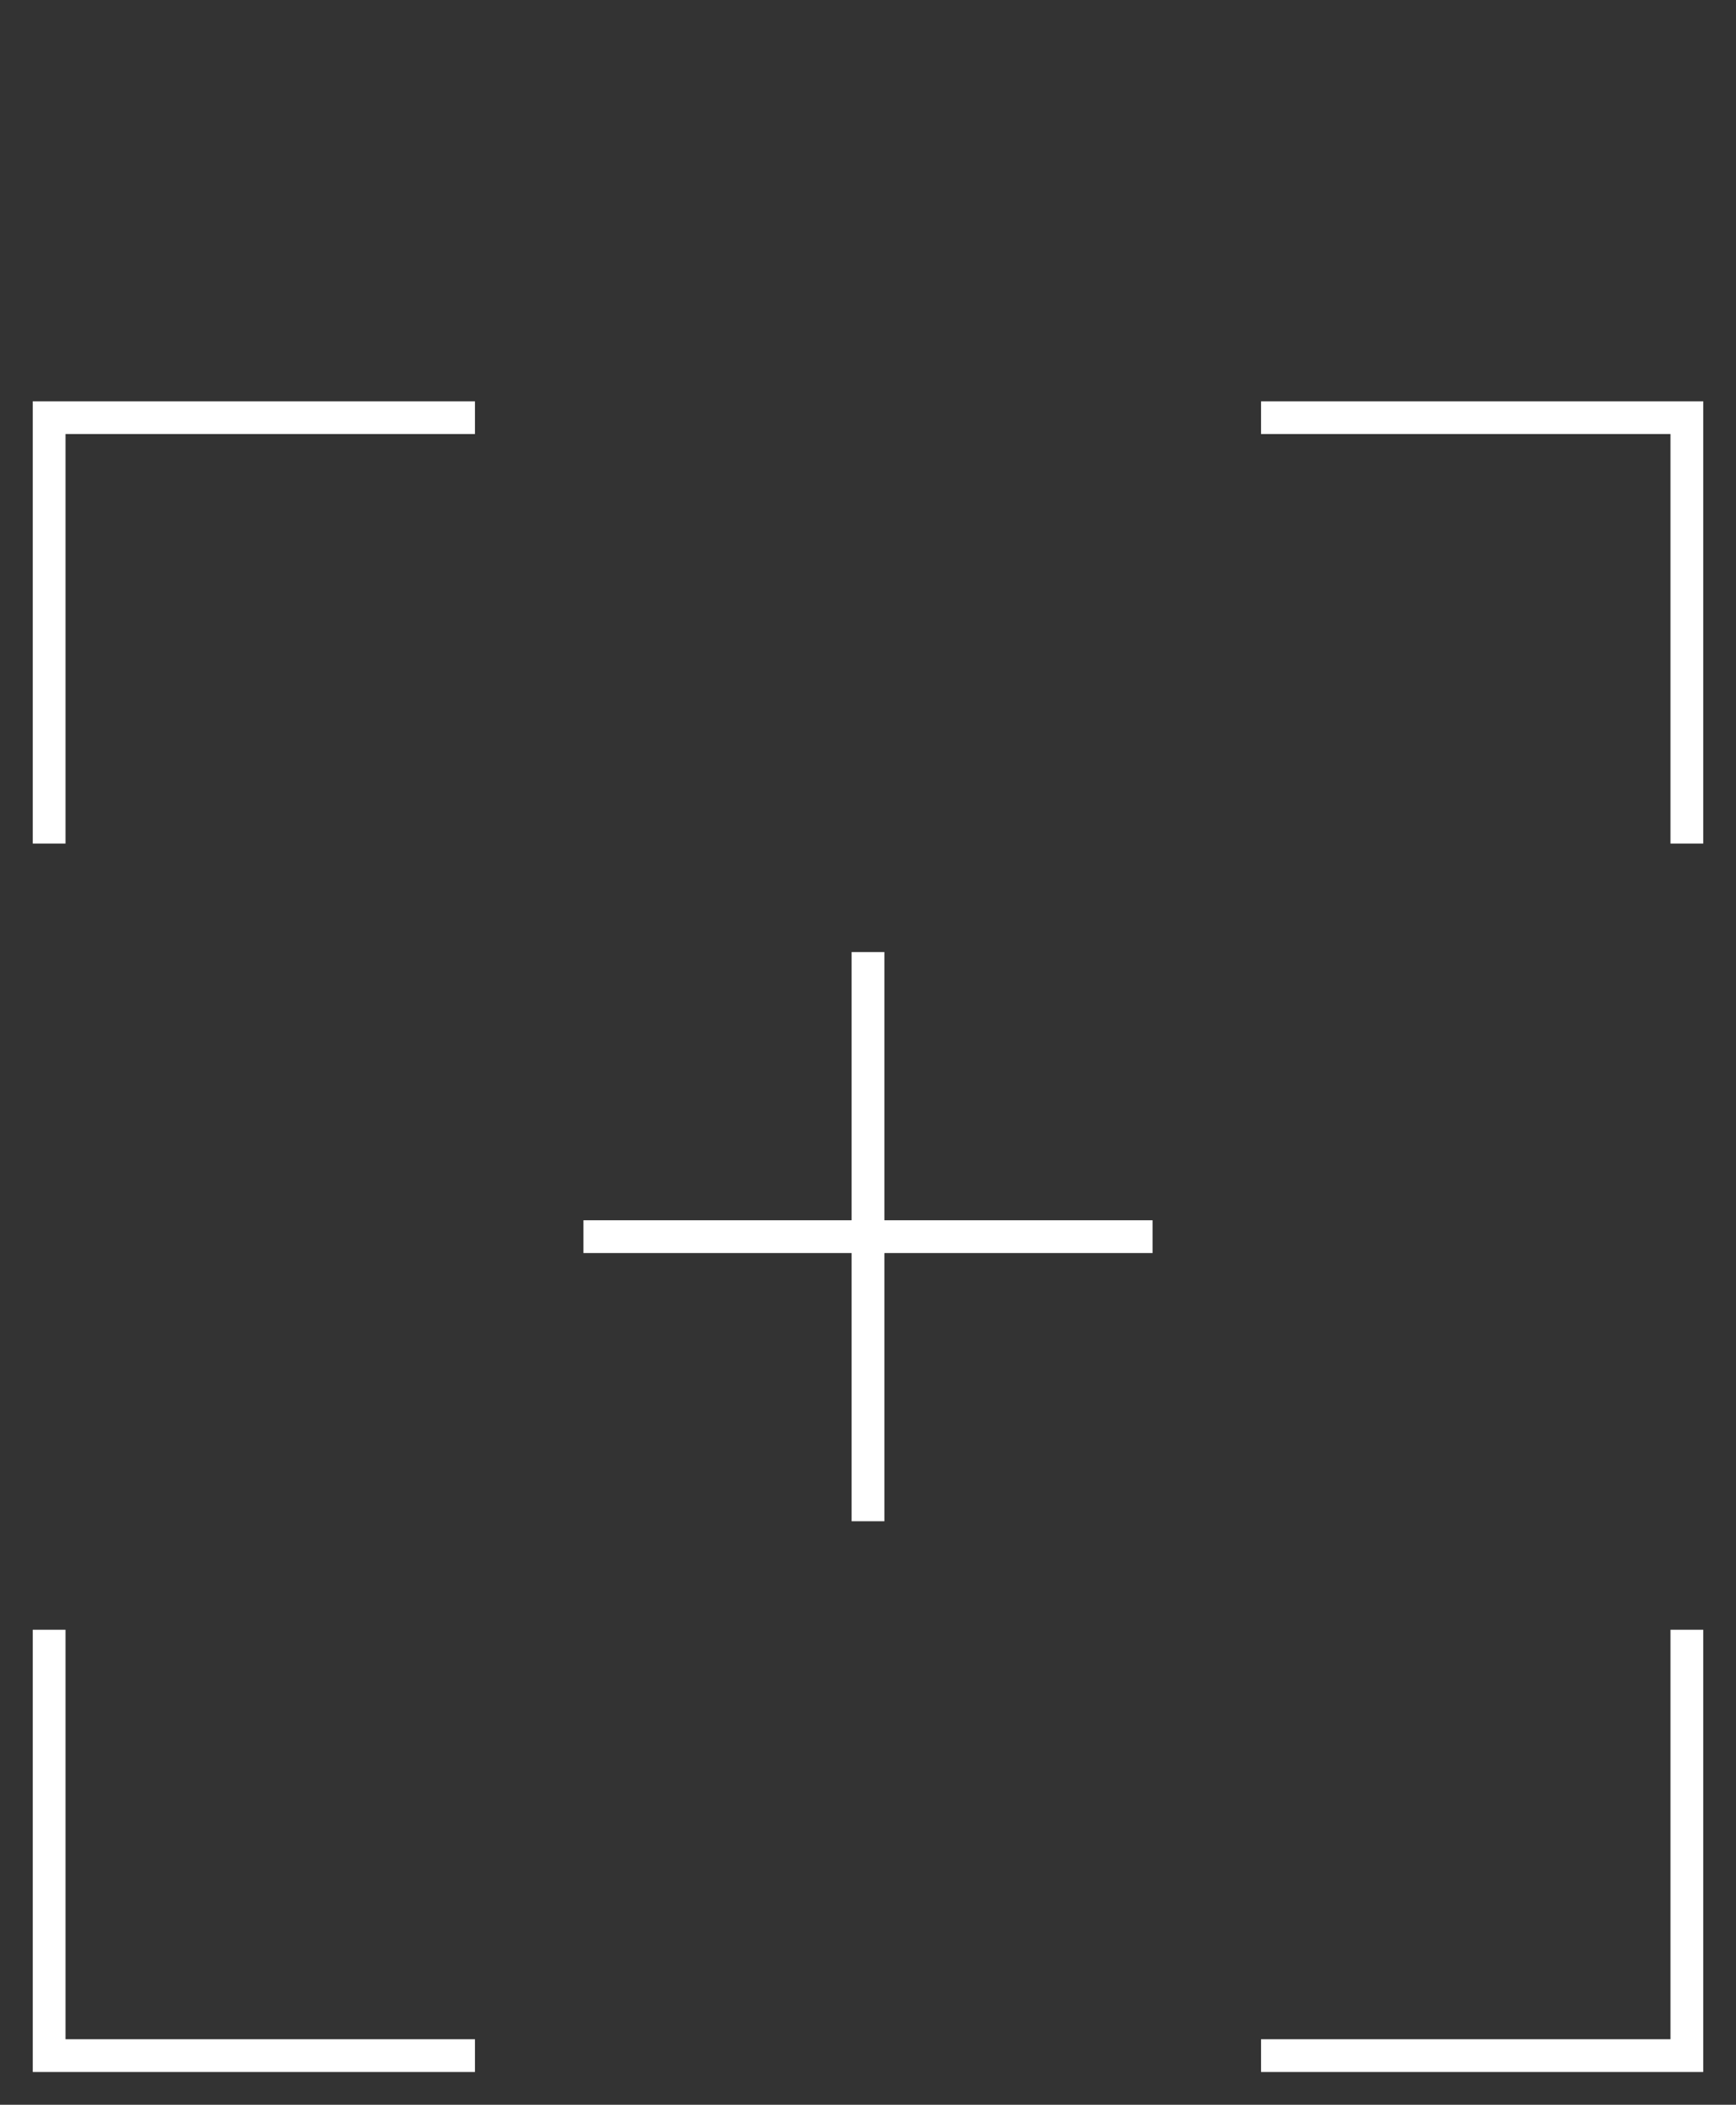 <?xml version="1.0" standalone="no"?><!-- Generator: Gravit.io --><svg xmlns="http://www.w3.org/2000/svg" xmlns:xlink="http://www.w3.org/1999/xlink" style="isolation:isolate" viewBox="-3 -25.5 106 128.5" width="106" height="128.5"><rect x="-3" y="-25.5" width="106" height="128.5" fill="#333333" stroke="none"/><g><path d=" M 100 25 L 100 0 L 75 0" vector-effect="non-scaling-stroke" fill="none" stroke-width="2" stroke="rgb(255,255,255)" stroke-linejoin="miter" stroke-linecap="square" stroke-miterlimit="3"/><path d=" M 75 100 L 100 100 L 100 75" fill="none" vector-effect="non-scaling-stroke" stroke-width="2" stroke="rgb(255,255,255)" stroke-linejoin="miter" stroke-linecap="square" stroke-miterlimit="3"/><path d=" M 0 75 L 0 100 L 25 100" fill="none" vector-effect="non-scaling-stroke" stroke-width="2" stroke="rgb(255,255,255)" stroke-linejoin="miter" stroke-linecap="square" stroke-miterlimit="3"/><path d=" M 25 0 L 0 0 L 0 25" fill="none" vector-effect="non-scaling-stroke" stroke-width="2" stroke="rgb(255,255,255)" stroke-linejoin="miter" stroke-linecap="square" stroke-miterlimit="3"/><path d=" M 33.625 50 L 50 50 L 50 33.625" fill="none" vector-effect="non-scaling-stroke" stroke-width="2" stroke="rgb(255,255,255)" stroke-linejoin="miter" stroke-linecap="square" stroke-miterlimit="3"/><path d=" M 66.375 50 L 50 50 L 50 66.375" fill="none" vector-effect="non-scaling-stroke" stroke-width="2" stroke="rgb(255,255,255)" stroke-linejoin="miter" stroke-linecap="square" stroke-miterlimit="3"/></g></svg>